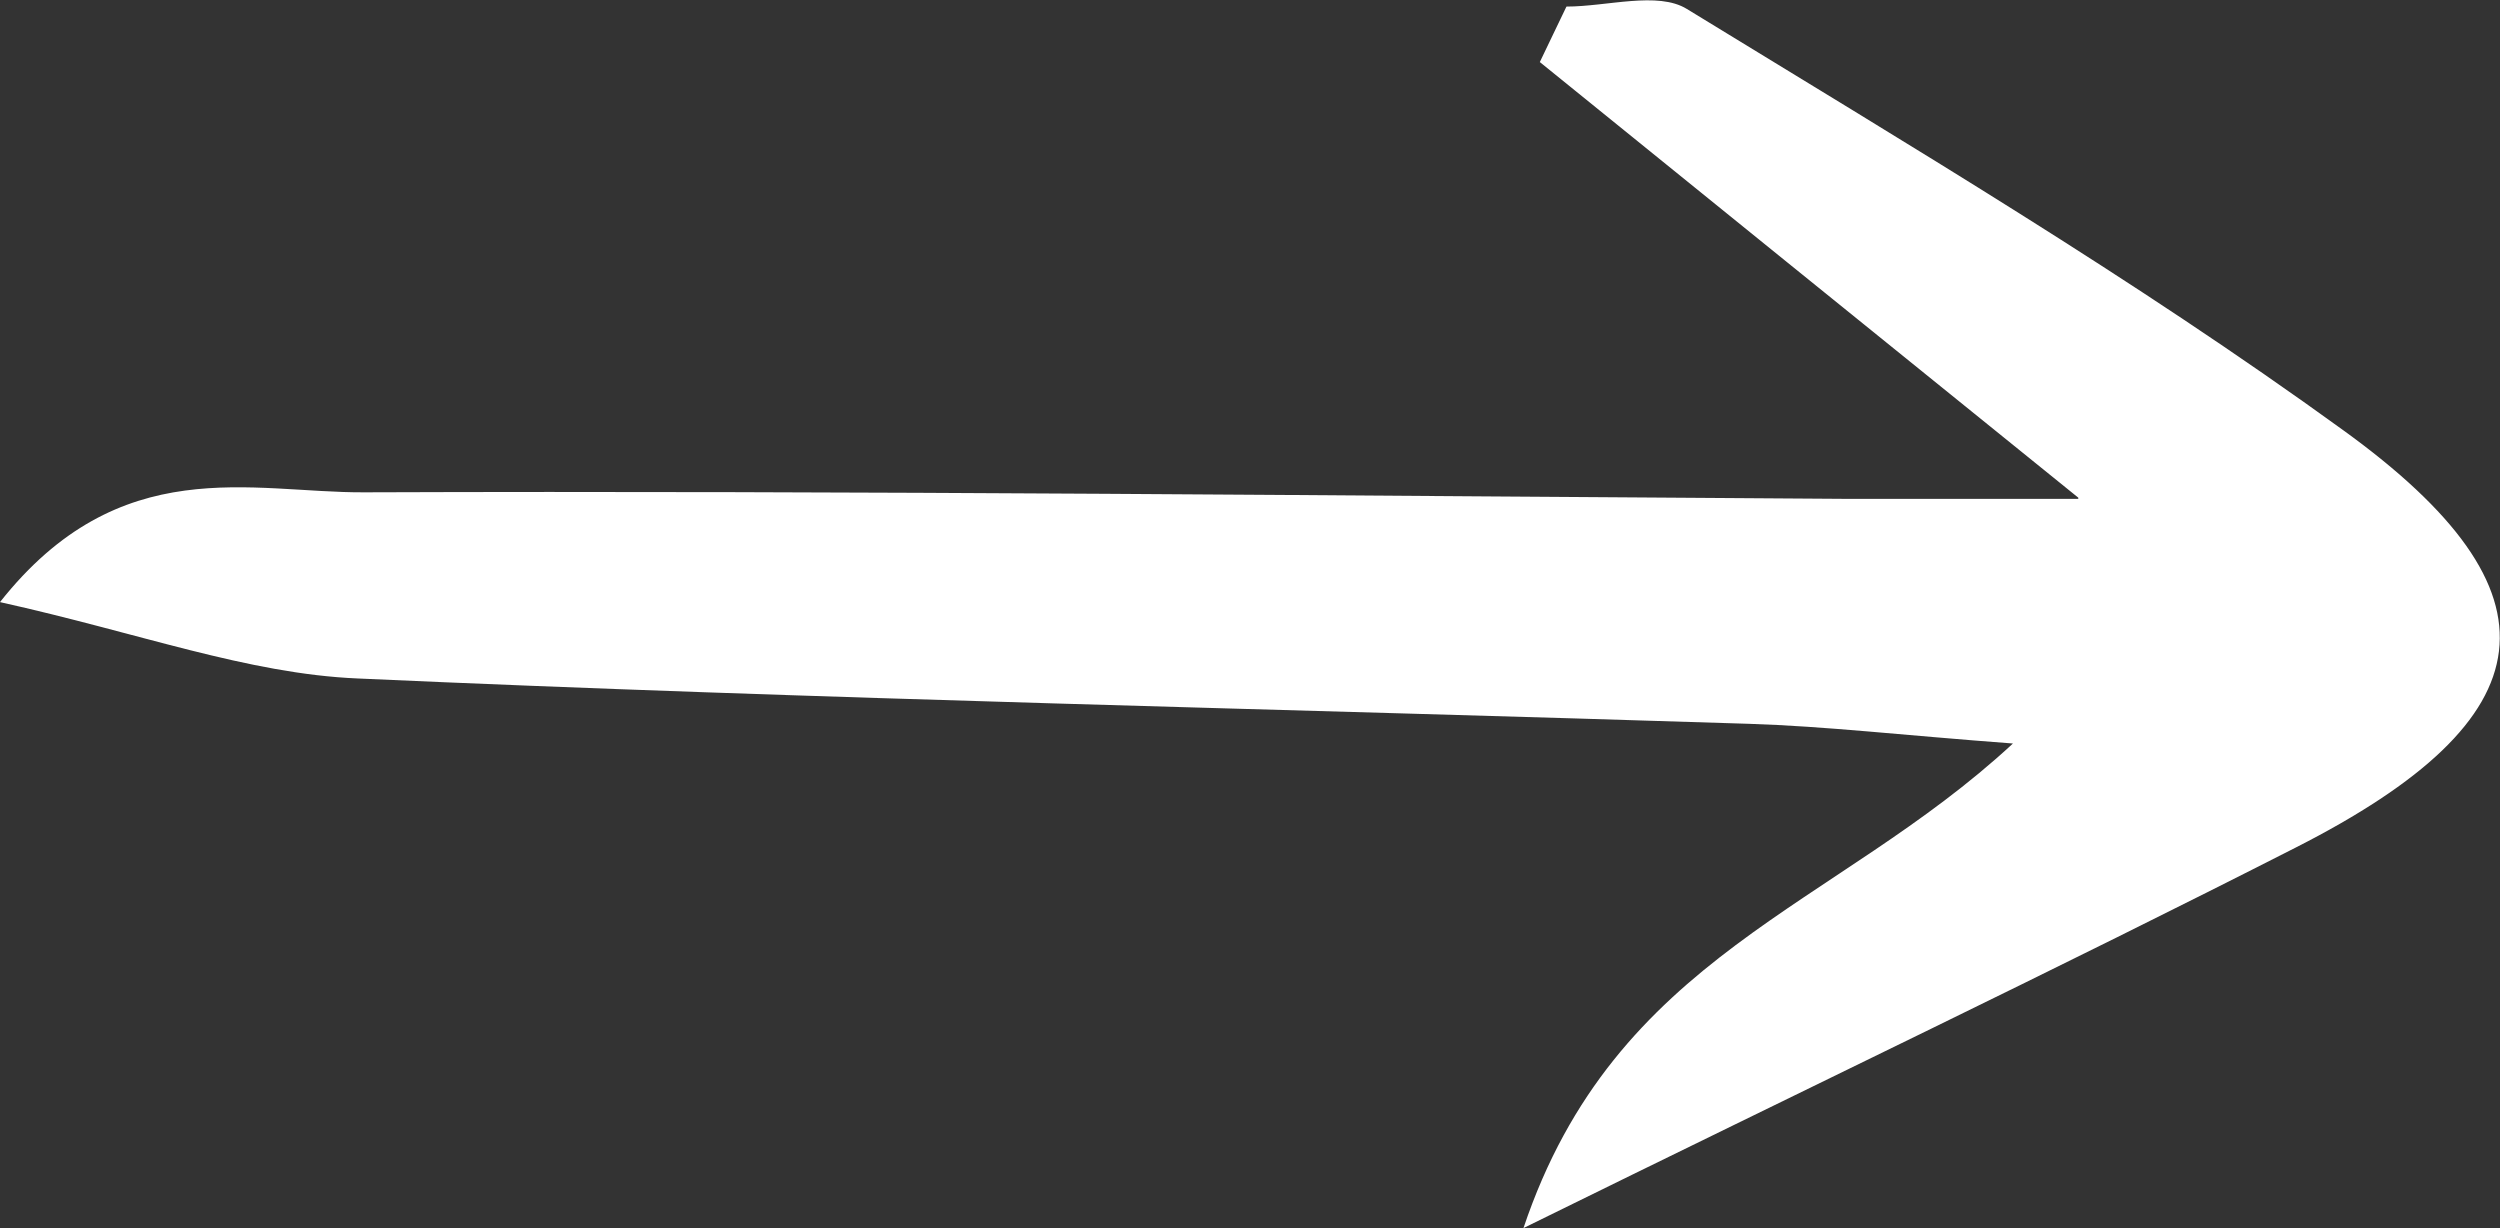 <svg width="57" height="28" viewBox="0 0 57 28" fill="none" xmlns="http://www.w3.org/2000/svg">
<rect x="0" y="0" width="57" height="28" fill="#333333" stroke="none"/>
<g clip-path="url(#clip0_17_25)">
<path d="M47.385 11.347C42.405 7.32 38.749 4.367 35.108 1.415C35.315 0.993 35.508 0.571 35.715 0.15C36.639 0.15 37.798 -0.204 38.46 0.204C43.523 3.306 48.64 6.34 53.427 9.81C58.545 13.51 58.131 16.381 52.351 19.32C46.957 22.068 41.481 24.68 34.735 28C36.832 21.755 41.826 20.721 45.895 16.952C43.357 16.762 41.619 16.558 39.881 16.503C29.3 16.163 18.72 15.946 8.153 15.469C5.642 15.361 3.187 14.435 0 13.728C2.731 10.272 5.739 11.238 8.304 11.225C19.561 11.184 30.817 11.306 42.074 11.374C43.329 11.374 44.585 11.374 47.385 11.374V11.347Z" fill="white"/>
</g>
<defs>
<clipPath id="clip0_17_25">
<rect width="57" height="28" fill="white"/>
</clipPath>
</defs>
</svg>
